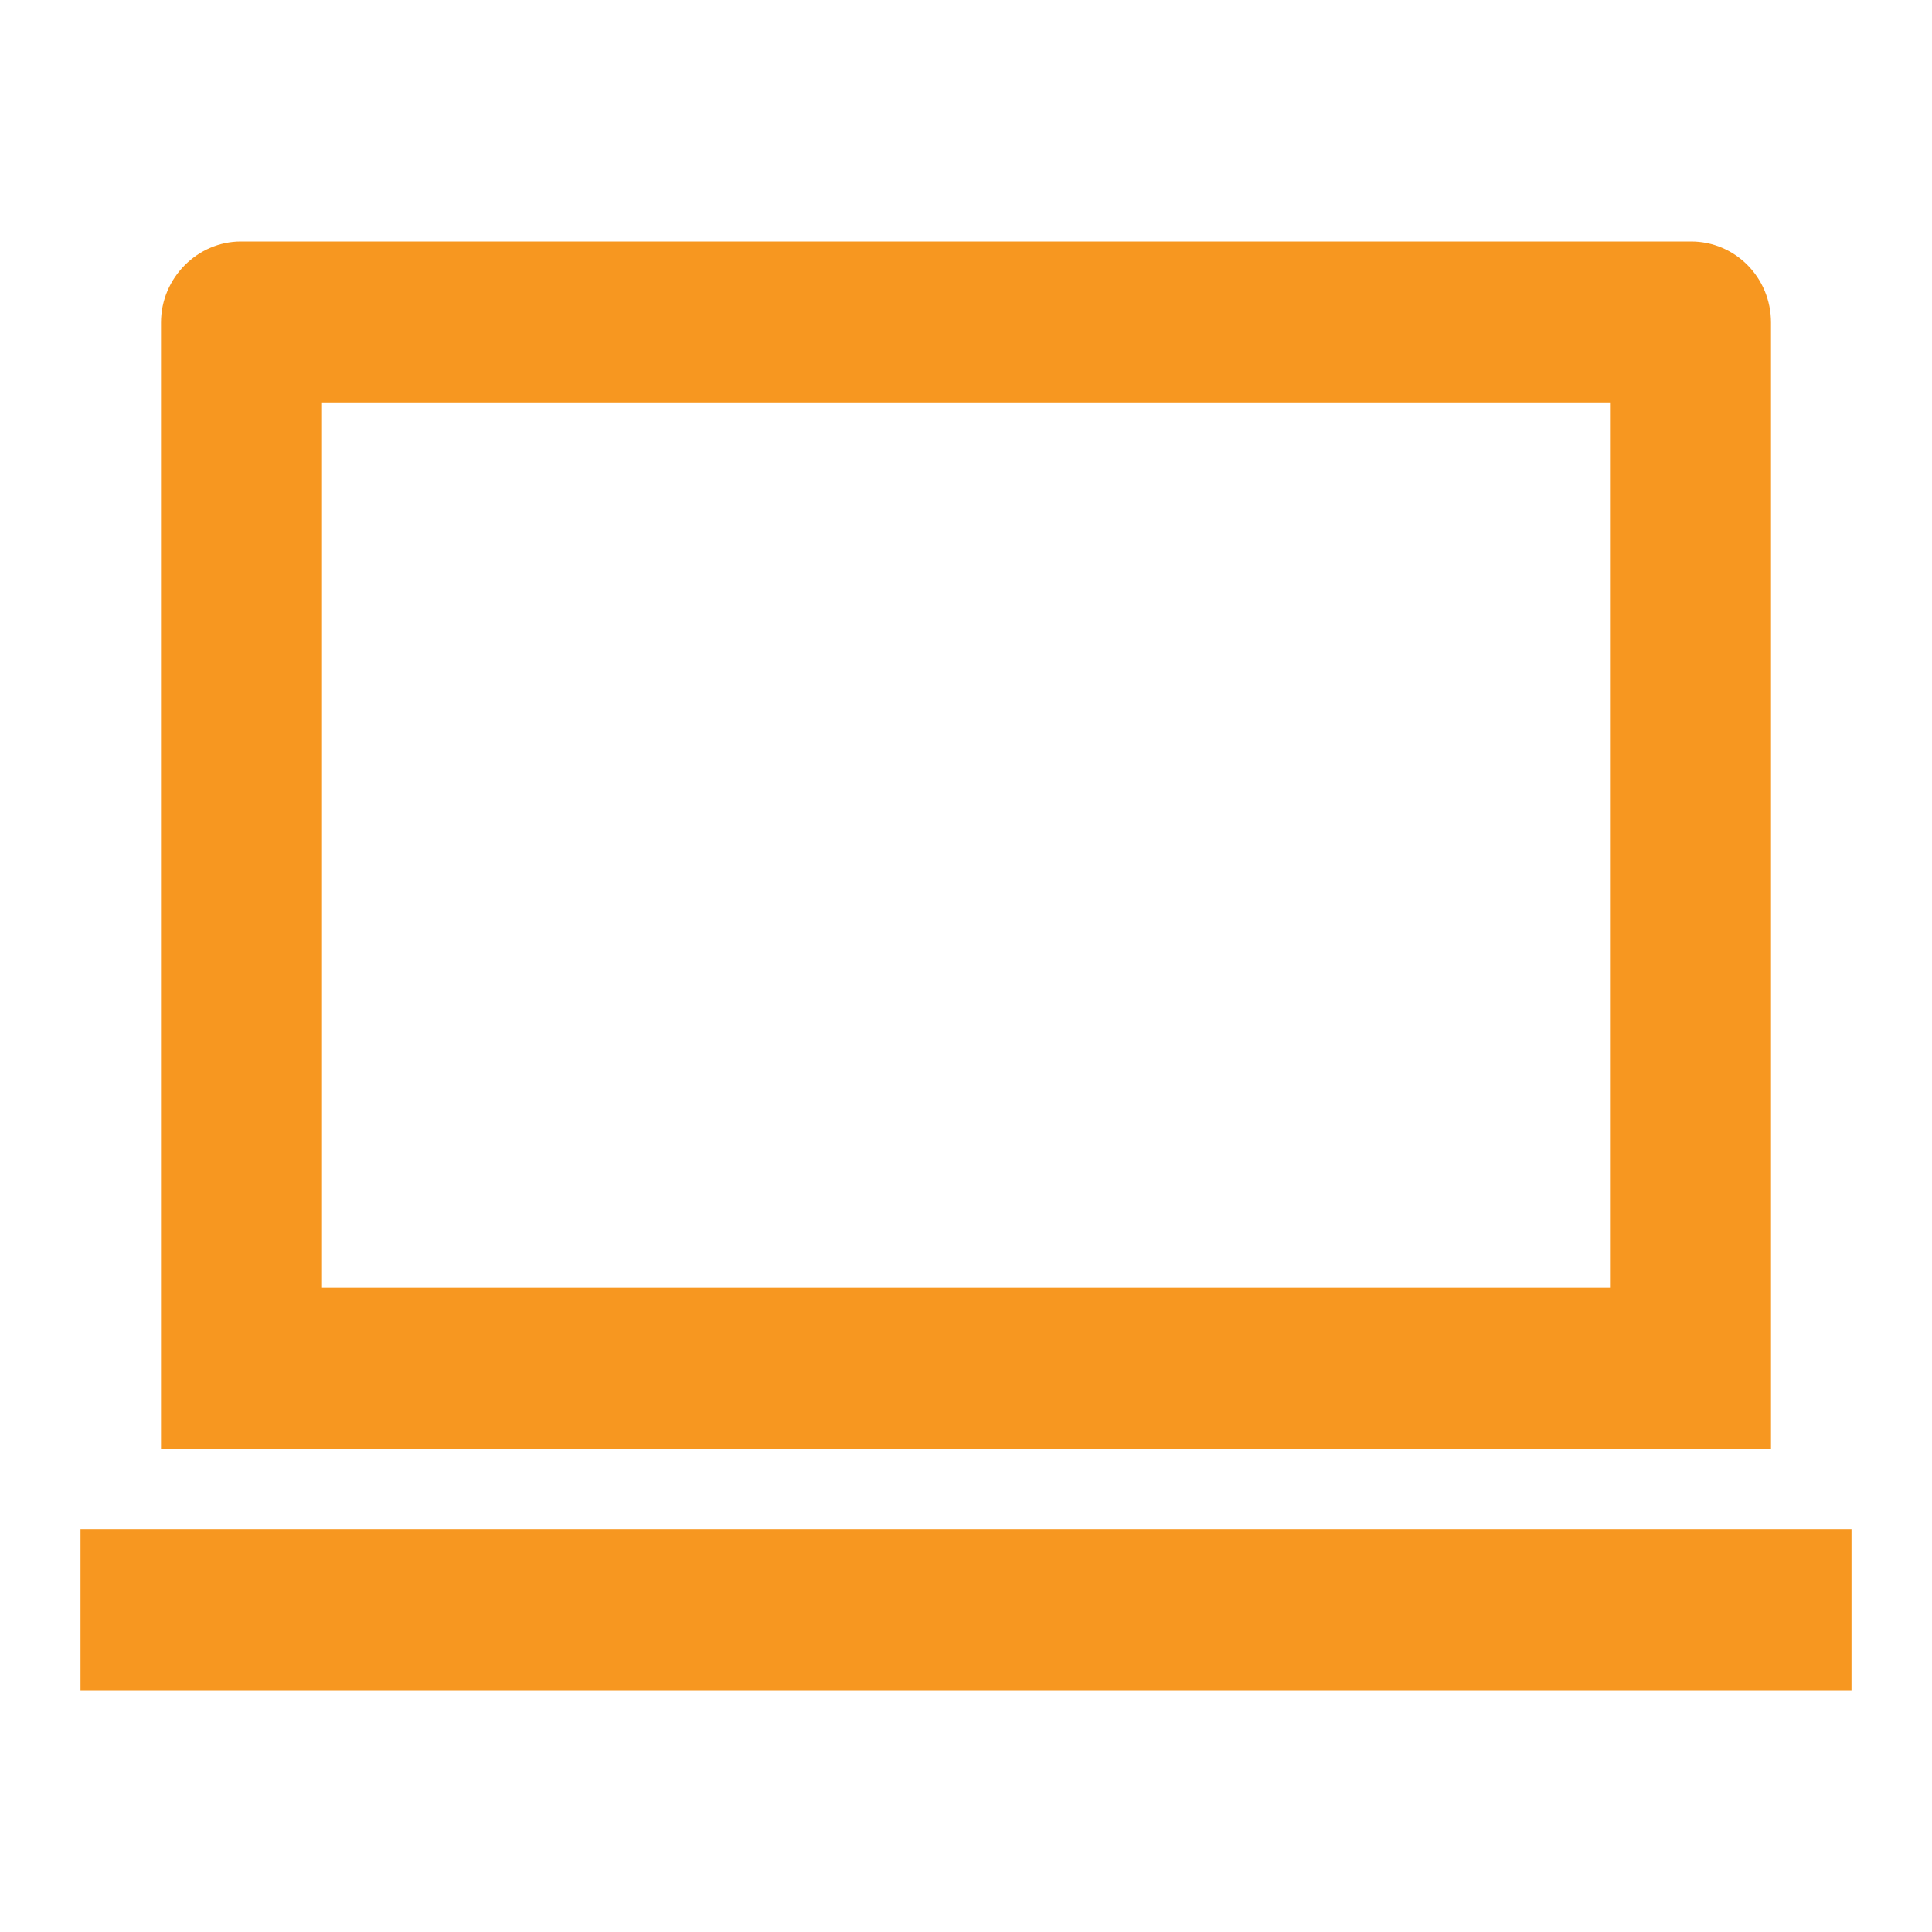 <svg xmlns="http://www.w3.org/2000/svg" viewBox="0 0 24 24" width="24px" height="24px" fill="#F79720" ><path d="M4 5V16H20V5H4ZM2 4.007C2 3.451 2.455 3 2.992 3H21.008C21.556 3 22 3.449 22 4.007V18H2V4.007ZM1 19H23V21H1V19Z"></path></svg>